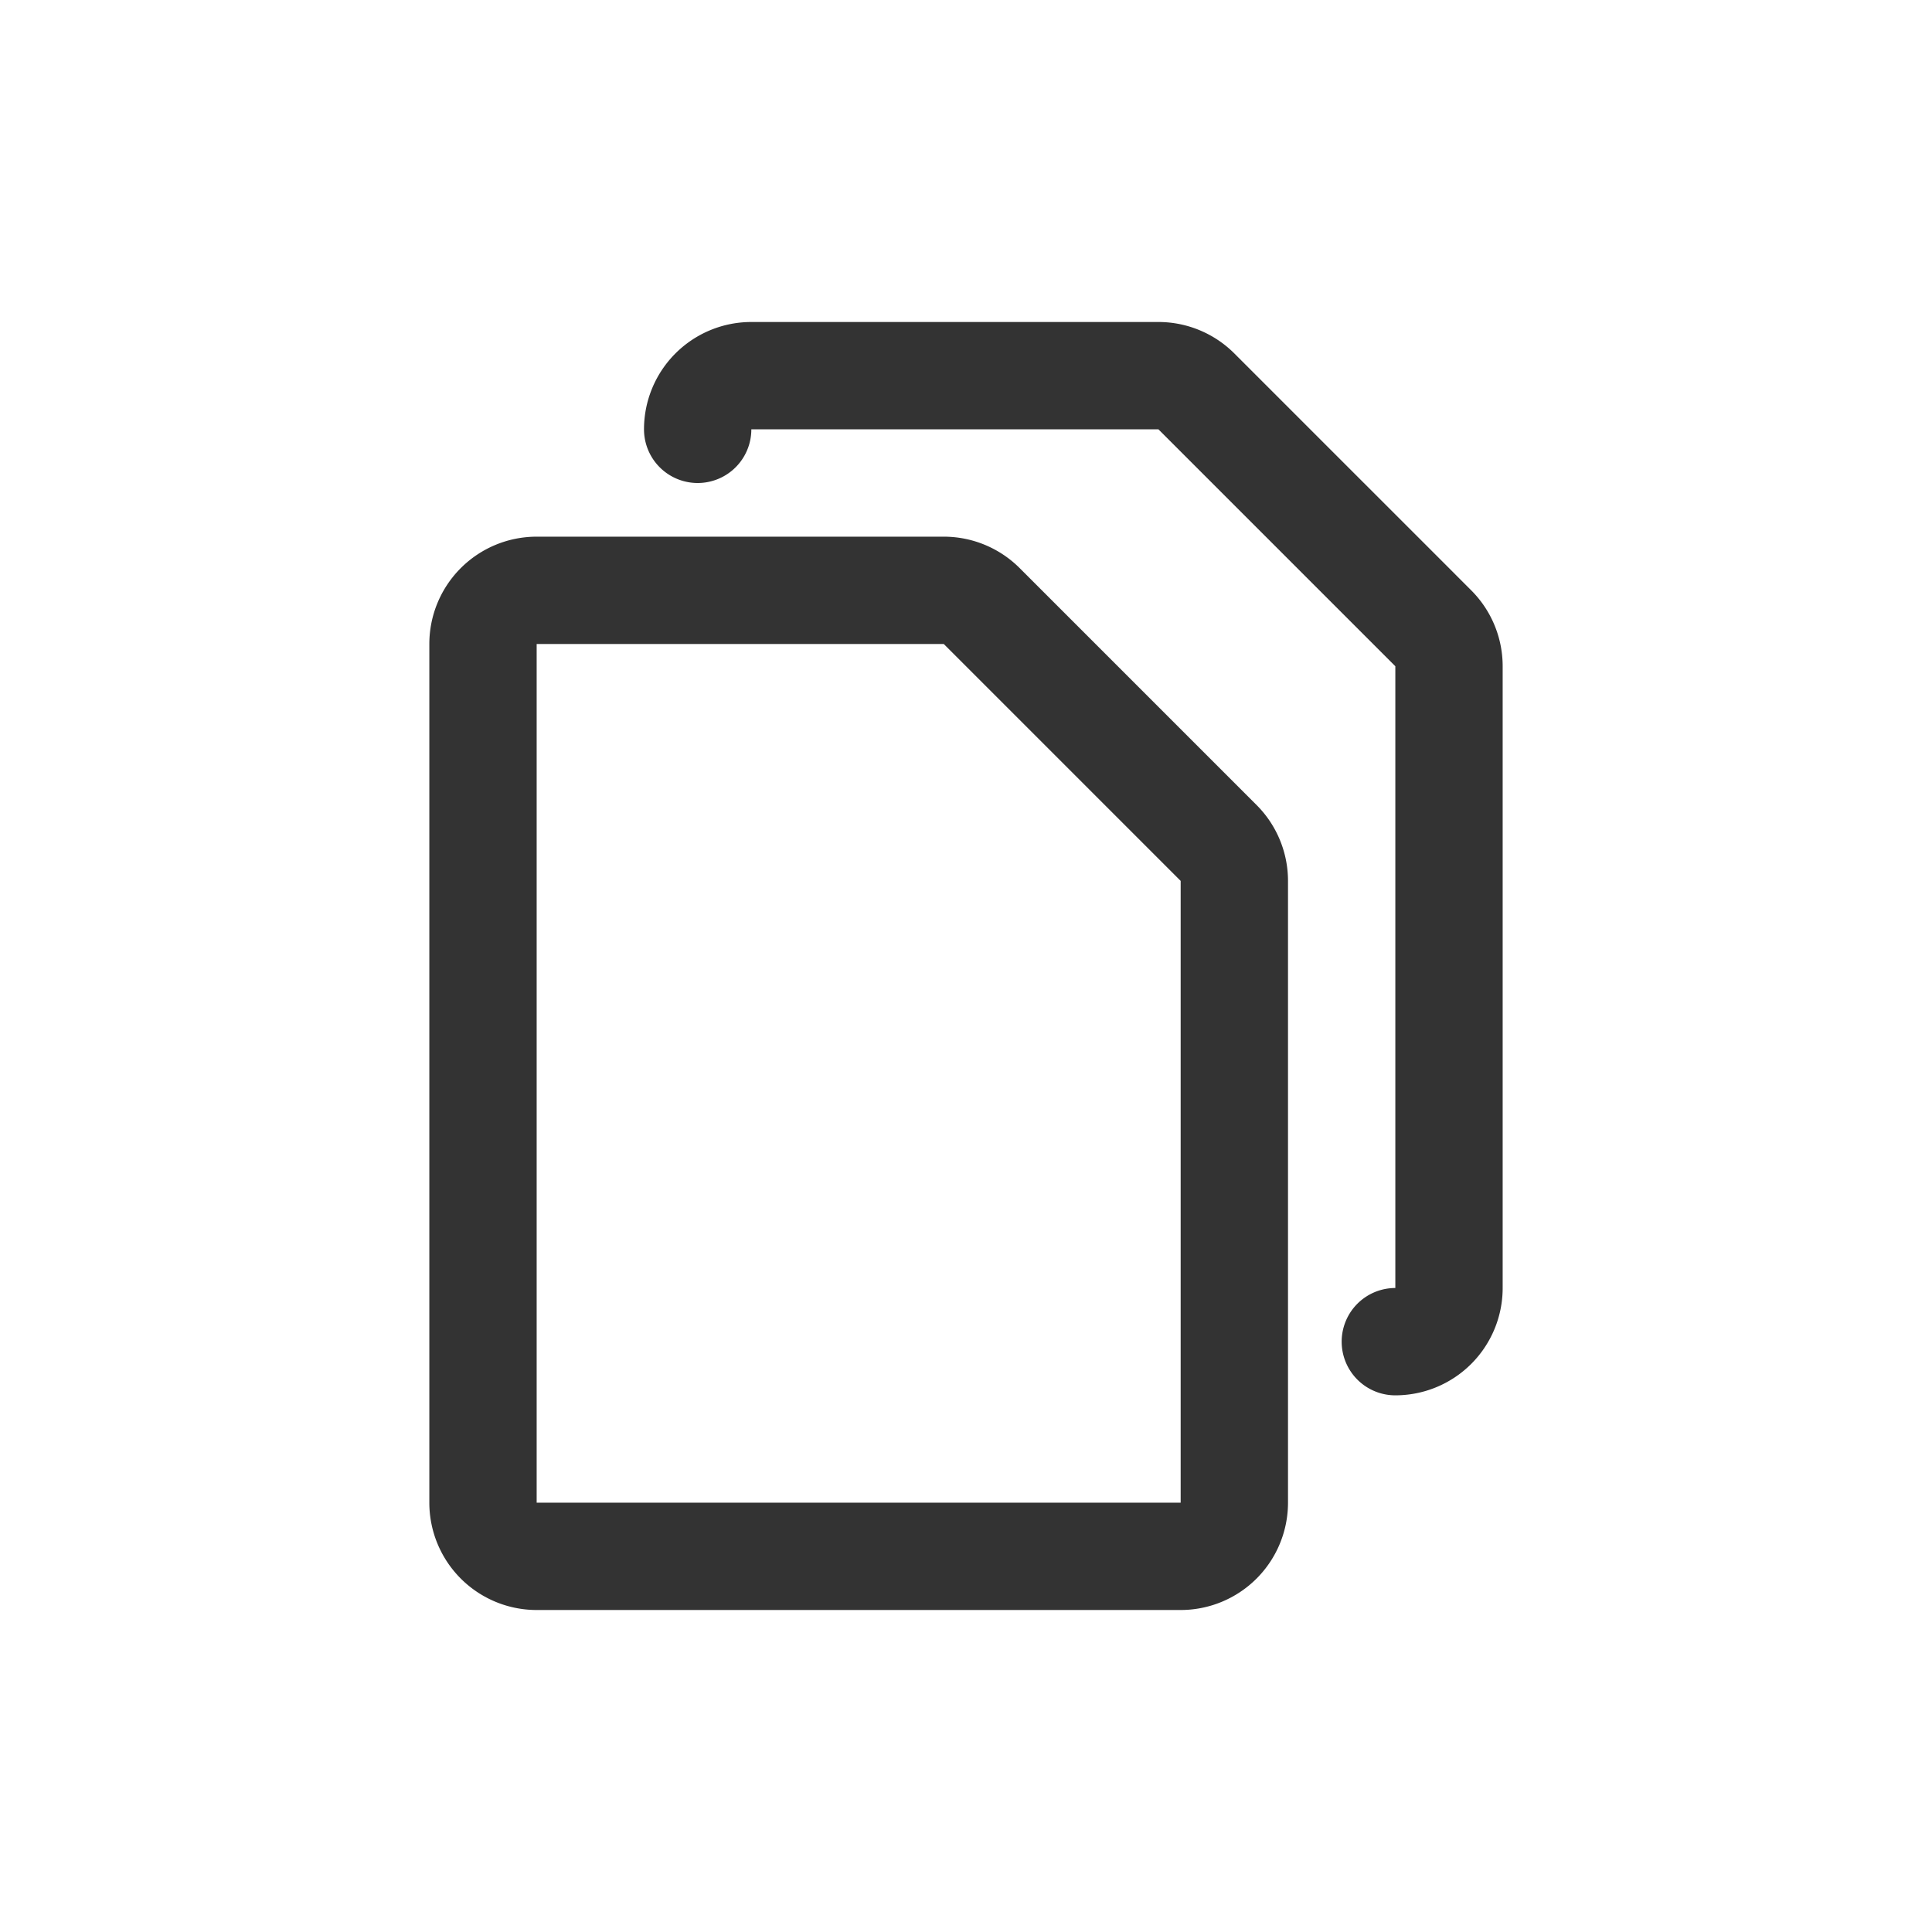 <svg xmlns="http://www.w3.org/2000/svg" viewBox="0 0 36 36">
  <defs>
    <style>
      .cls-1{fill:none}.cls-1{stroke:#333;stroke-linecap:round;stroke-linejoin:round;stroke-width:2px}
    </style>
  </defs>
  <g id="Layer_2" data-name="Layer 2">
    <g id="Layer_1-2" data-name="Layer 1">
      <g id="Copy">
        <path id="file-2" class="cls-1" d="M23 16.41V28a1 1 0 01-1 1H10a1 1 0 01-1-1V12a1 1 0 011-1h7.59a1 1 0 01.7.29l4.42 4.42a1 1 0 01.29.7z"/>
        <path id="file-2-2" data-name="file-2" class="cls-1" d="M13 8a1 1 0 011-1h7.59a1 1 0 01.7.29l4.42 4.42a1 1 0 01.29.7V24a1 1 0 01-1 1"/>
        <path id="Tap_area" data-name="Tap area" fill="none" d="M0 0h36v36H0z"/>
      </g>
    </g>
  </g>
</svg>
